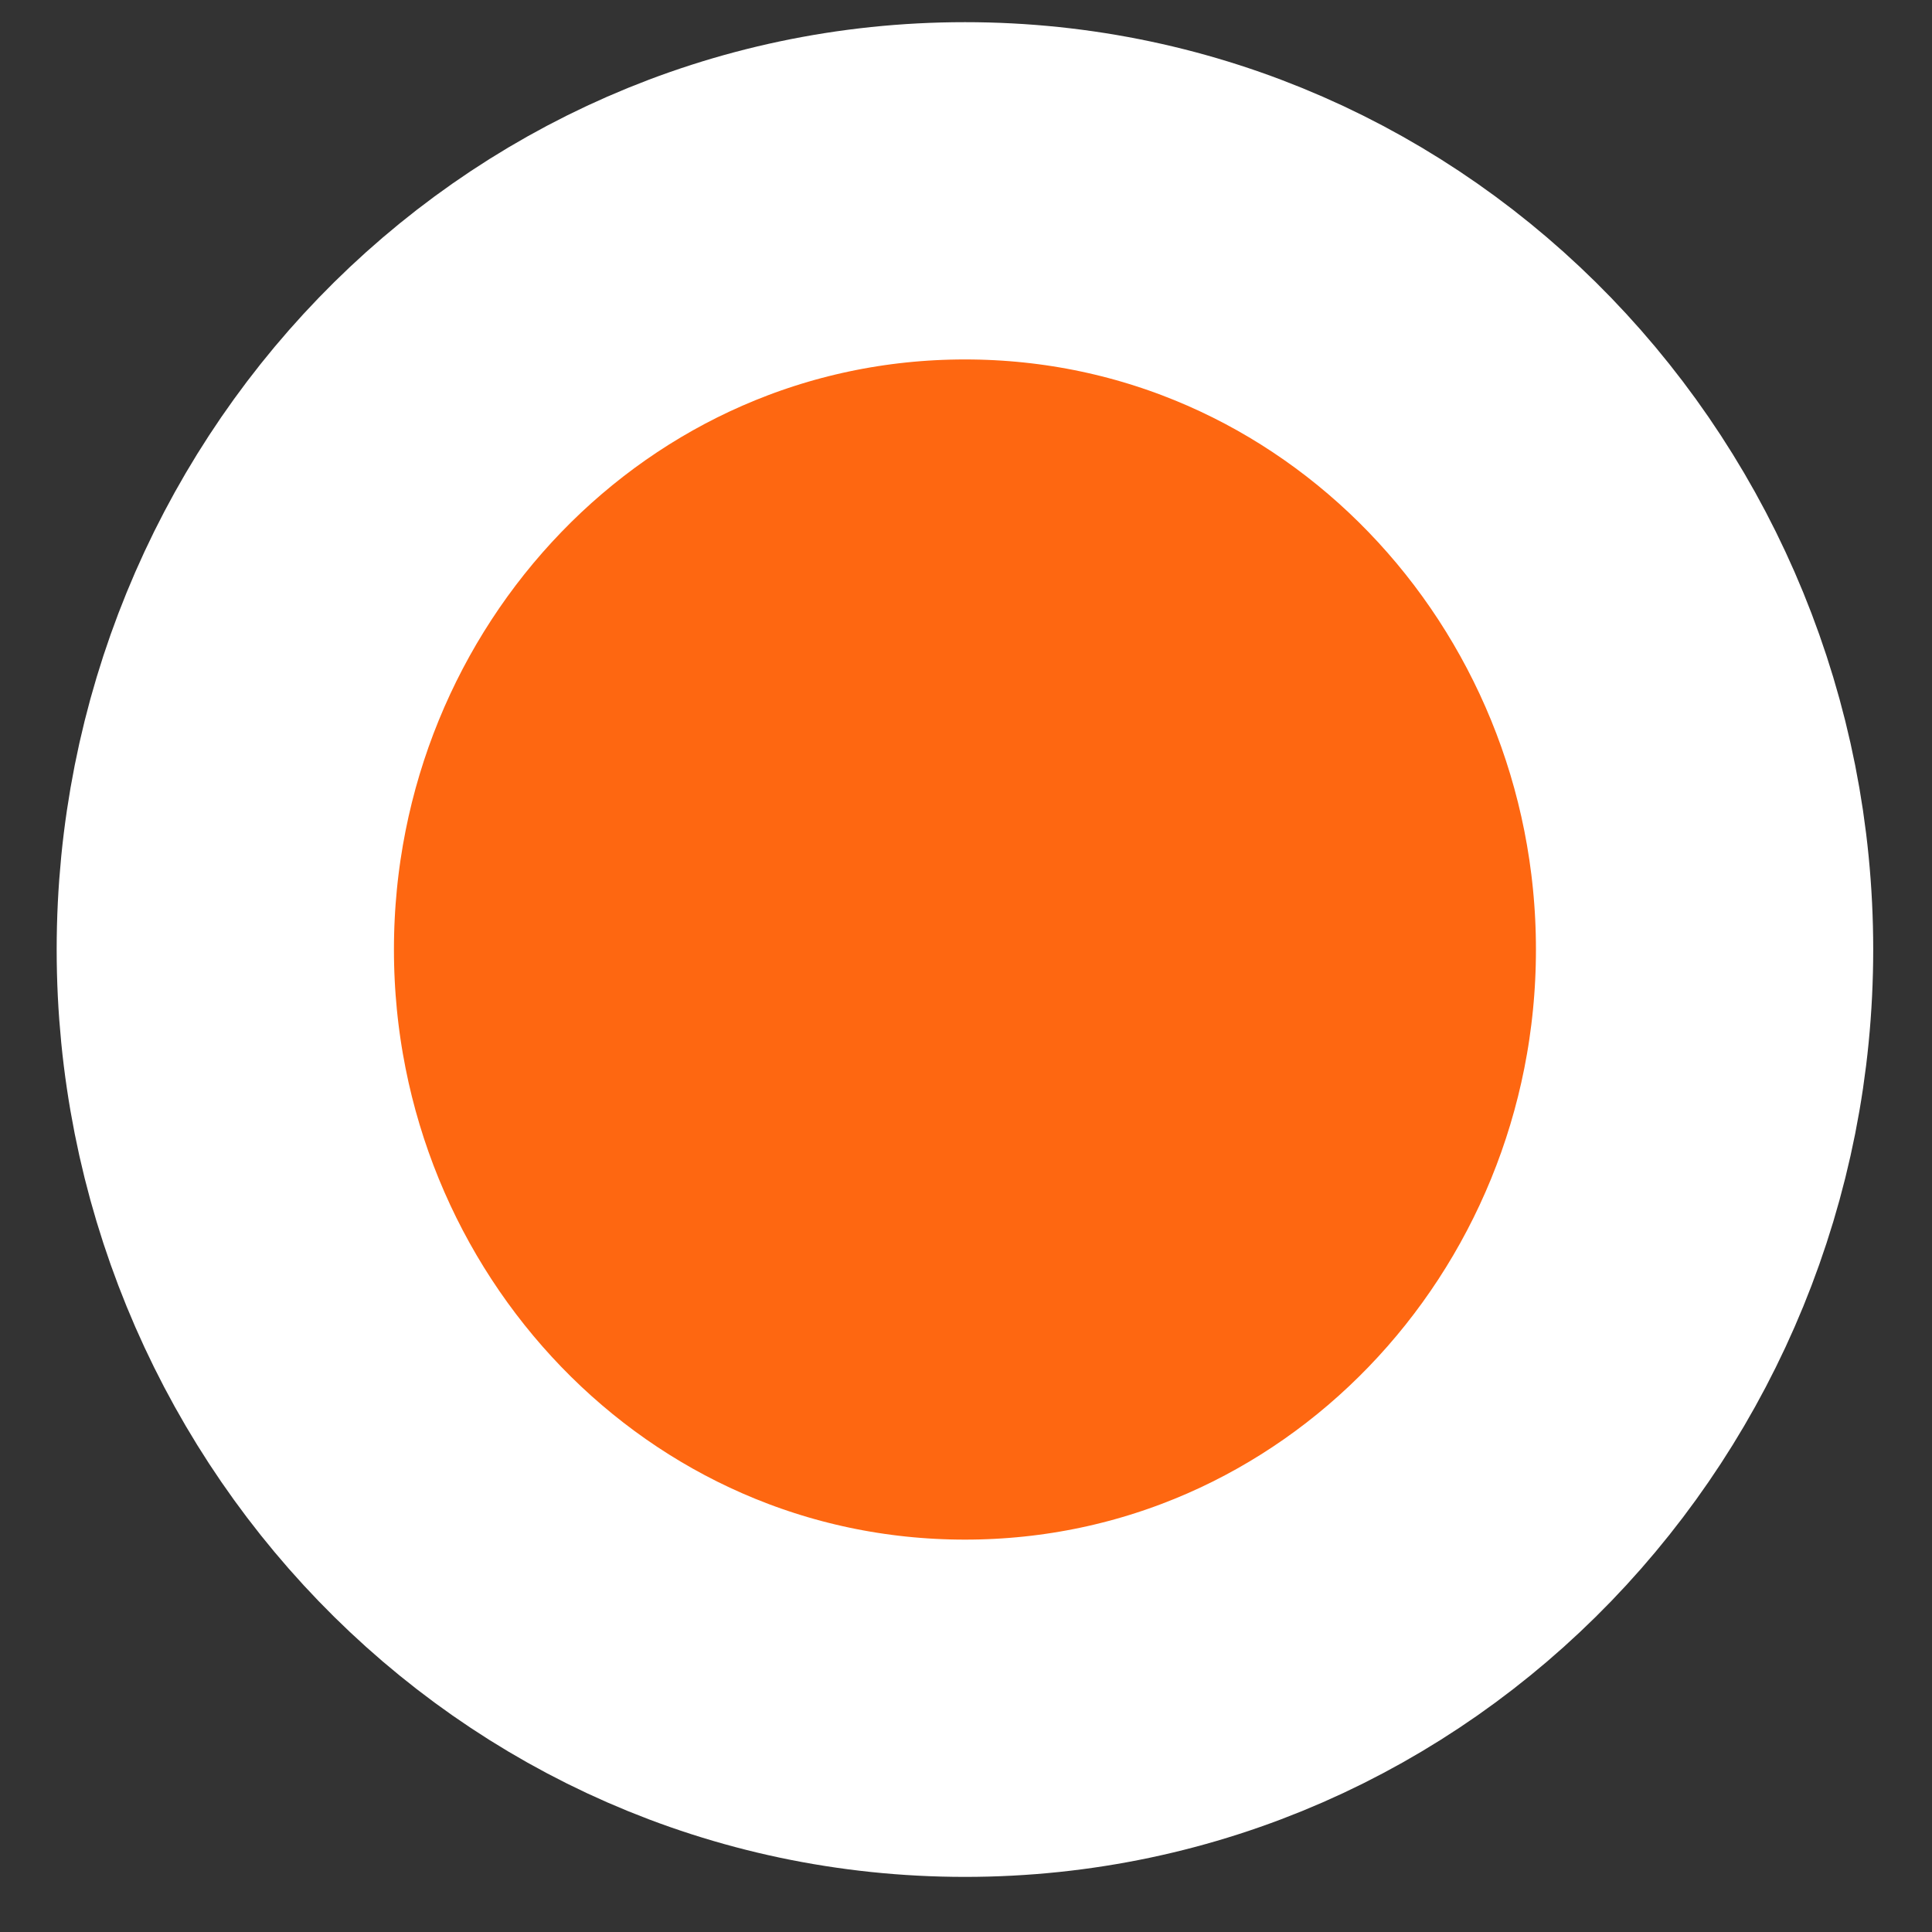 <svg width="21" height="21" viewBox="0 0 21 21" fill="none" xmlns="http://www.w3.org/2000/svg">
<rect x="0" y="0" width="21" height="21" fill="#333333" stroke="none"/>
<path d="M10.489 18.568C14.985 18.568 18.528 14.818 18.528 10.321C18.528 5.823 14.985 2.074 10.489 2.074C5.992 2.074 2.449 5.823 2.449 10.321C2.449 14.818 5.992 18.568 10.489 18.568Z" fill="#FE6711" stroke="white" stroke-width="3.666"/>
</svg>
